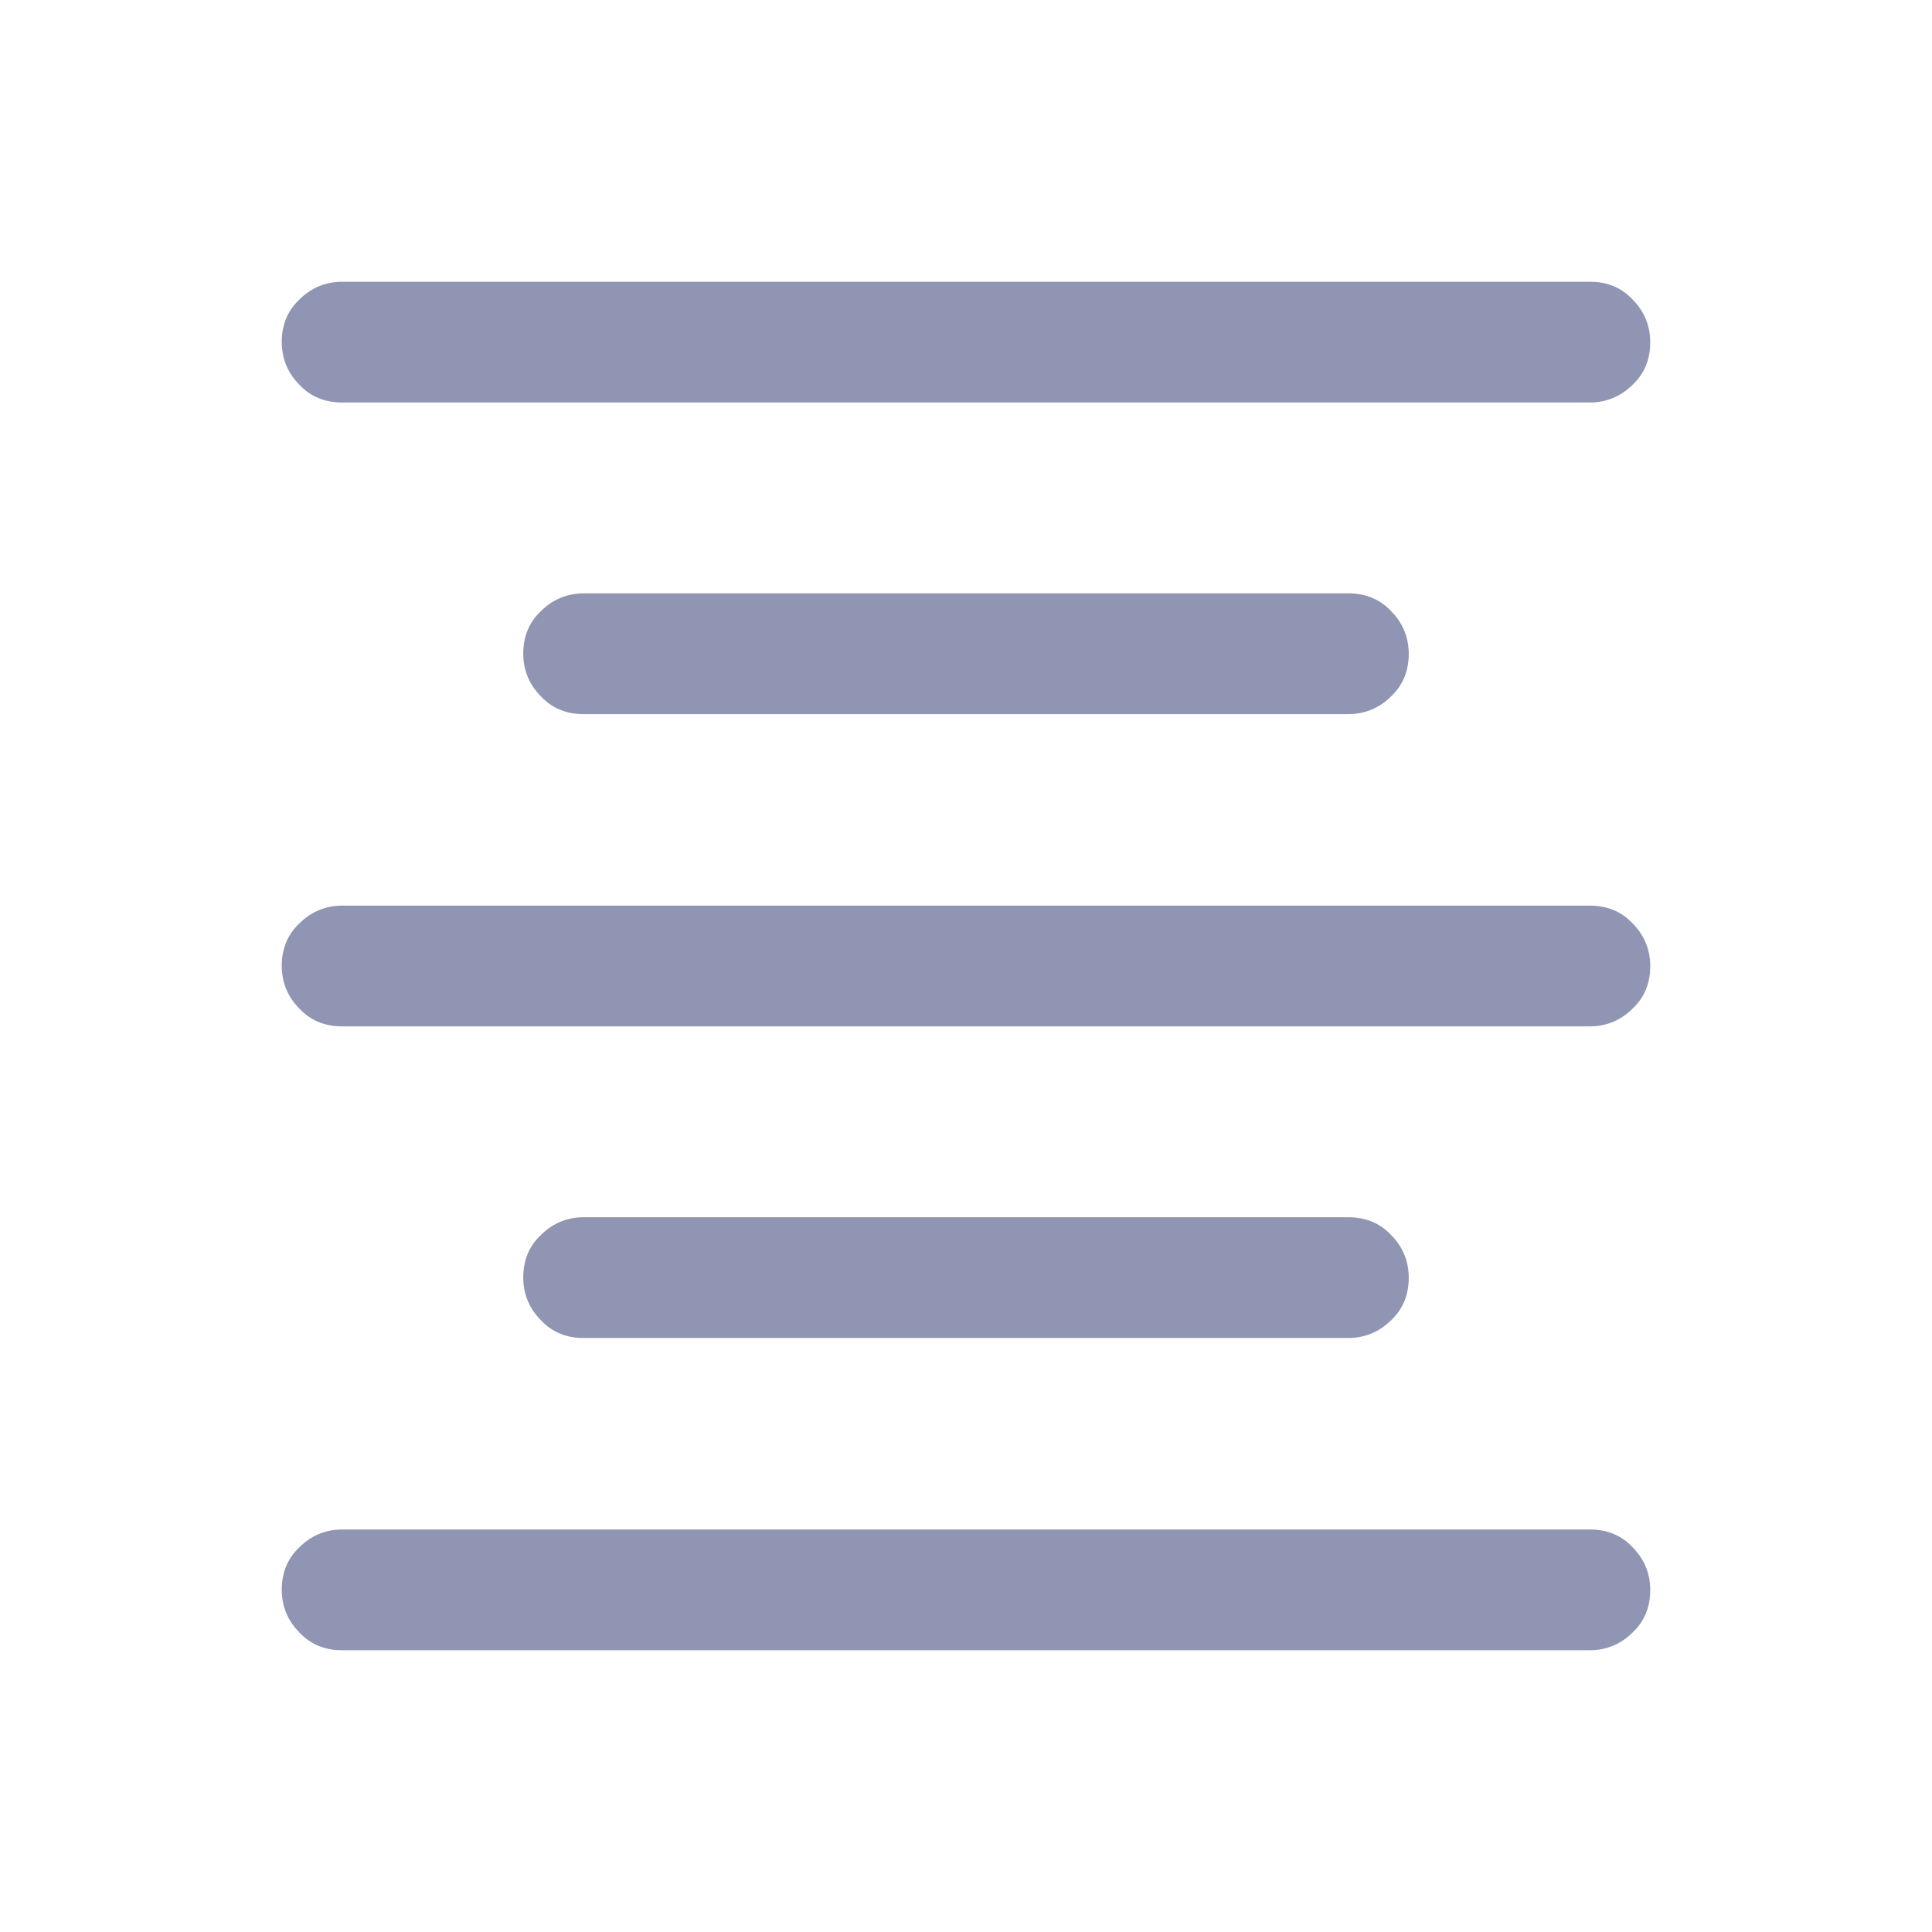<svg width="24" height="24" viewBox="0 0 24 24" fill="none" xmlns="http://www.w3.org/2000/svg">
<path d="M4.25 20.5C4.04 20.5 3.86 20.43 3.72 20.28C3.58 20.14 3.5 19.96 3.5 19.75C3.5 19.54 3.57 19.36 3.72 19.22C3.86 19.08 4.04 19 4.25 19H19.75C19.96 19 20.14 19.07 20.28 19.22C20.42 19.36 20.5 19.54 20.5 19.75C20.5 19.96 20.43 20.14 20.28 20.28C20.14 20.42 19.96 20.5 19.75 20.5H4.25ZM4.25 5C4.04 5 3.86 4.93 3.72 4.78C3.58 4.64 3.5 4.46 3.5 4.25C3.5 4.04 3.57 3.86 3.72 3.72C3.86 3.58 4.04 3.5 4.25 3.5H19.75C19.96 3.5 20.14 3.57 20.28 3.72C20.42 3.86 20.5 4.04 20.5 4.25C20.5 4.46 20.43 4.64 20.28 4.78C20.14 4.92 19.96 5 19.75 5H4.25Z" fill="#8F95B2"/>
<path d="M7.25 16.621C7.04 16.621 6.86 16.551 6.72 16.401C6.58 16.261 6.5 16.081 6.5 15.871C6.5 15.661 6.57 15.481 6.72 15.341C6.86 15.201 7.04 15.121 7.25 15.121H16.75C16.96 15.121 17.14 15.191 17.28 15.341C17.42 15.481 17.5 15.661 17.5 15.871C17.5 16.081 17.43 16.261 17.28 16.401C17.14 16.541 16.96 16.621 16.75 16.621H7.25ZM7.25 8.871C7.04 8.871 6.86 8.801 6.72 8.651C6.58 8.511 6.5 8.331 6.5 8.121C6.5 7.911 6.57 7.731 6.72 7.591C6.86 7.451 7.04 7.371 7.25 7.371H16.75C16.96 7.371 17.14 7.441 17.28 7.591C17.42 7.731 17.5 7.911 17.5 8.121C17.5 8.331 17.43 8.511 17.28 8.651C17.14 8.791 16.96 8.871 16.75 8.871H7.25Z" fill="#8F95B2"/>
<path d="M4.25 12.75C4.04 12.75 3.86 12.68 3.72 12.53C3.58 12.39 3.5 12.21 3.5 12C3.5 11.79 3.57 11.61 3.72 11.47C3.86 11.33 4.04 11.25 4.25 11.25H19.75C19.96 11.25 20.14 11.32 20.28 11.47C20.42 11.61 20.5 11.79 20.5 12C20.5 12.21 20.43 12.39 20.28 12.53C20.14 12.67 19.96 12.75 19.75 12.75H4.25Z" fill="#8F95B2"/>
</svg>
